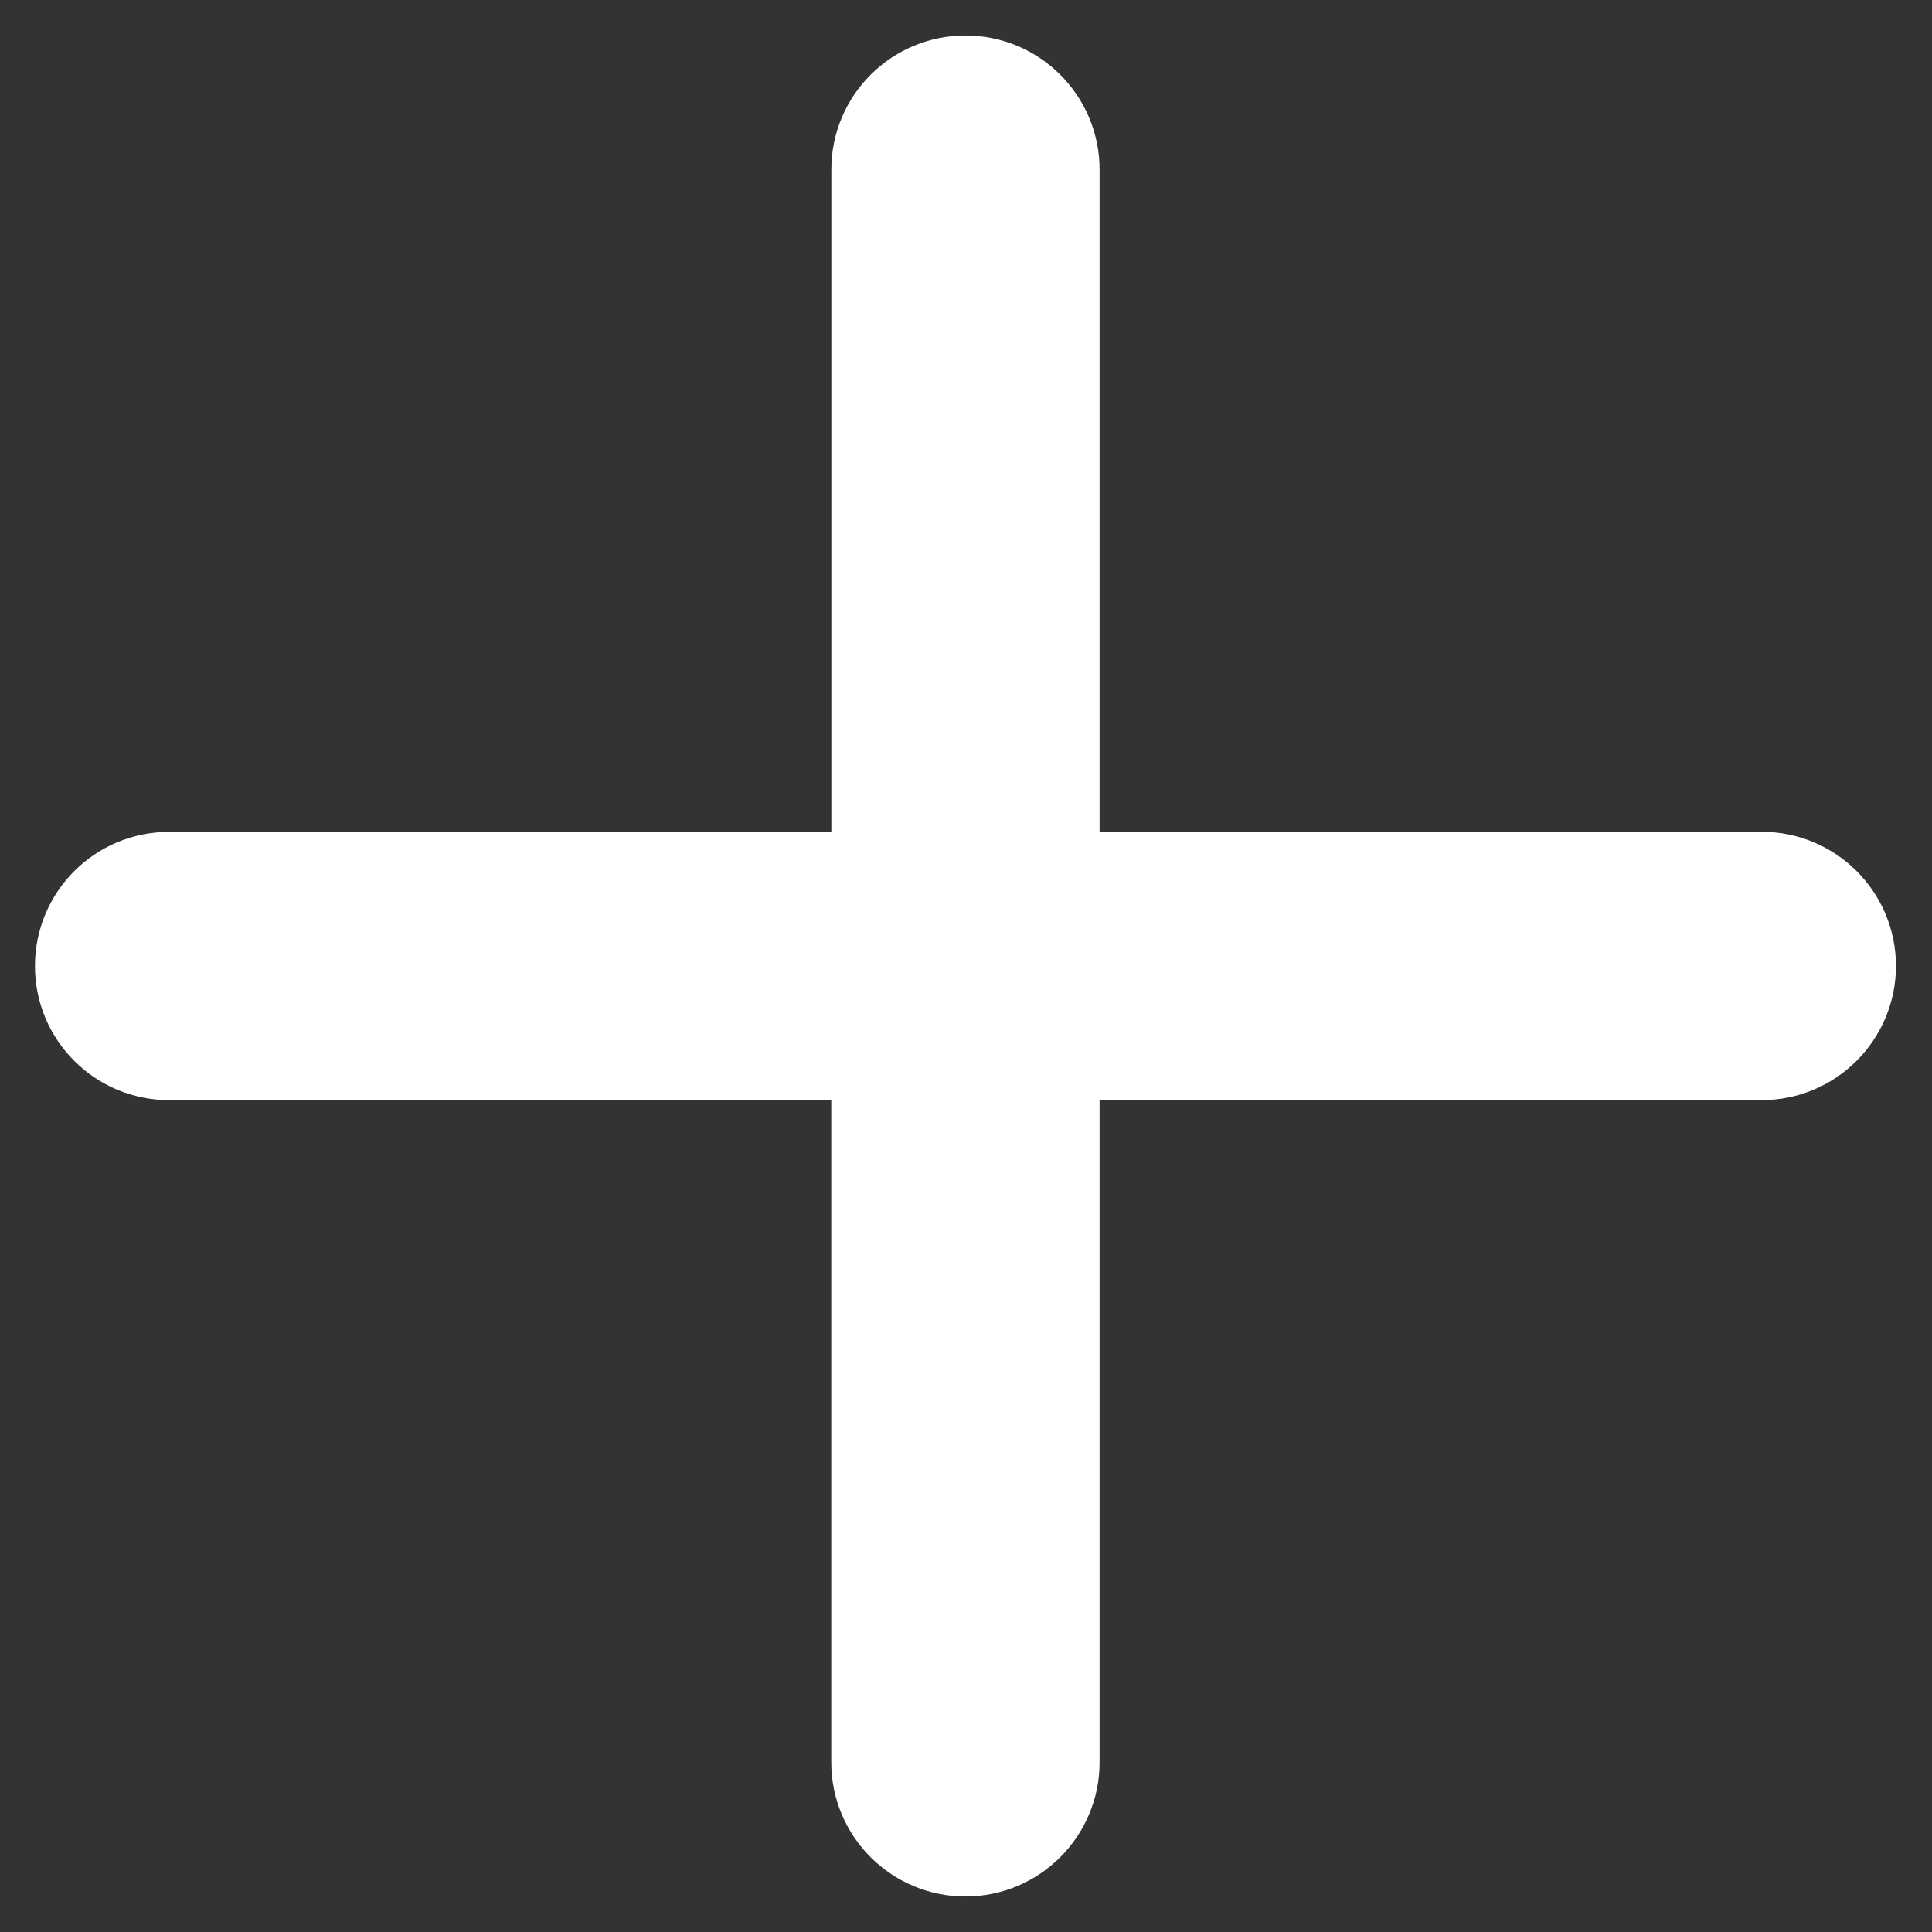 <?xml version="1.0" encoding="UTF-8"?>
<svg width="18px" height="18px" viewBox="0 0 18 18" version="1.1" xmlns="http://www.w3.org/2000/svg" xmlns:xlink="http://www.w3.org/1999/xlink">
    <rect x="0" y="0" width="18" height="18" fill="#333333" stroke="none"/>
    <!-- Generator: Sketch 61.2 (89653) - https://sketch.com -->
    <title>close copy</title>
    <desc>Created with Sketch.</desc>
    <g id="User-Flows-Final-(EN)" stroke="none" stroke-width="1" fill="none" fill-rule="evenodd">
        <g id="TC22" transform="translate(-337, -64)" fill="#FFFFFF" fill-rule="nonzero" stroke="#FFFFFF">
            <g id="close-copy" transform="translate(346, 73) rotate(-45) translate(-346, -73) translate(340, 67)">
                <path d="M7.057,5.996 L11.773,1.28 C12.066,0.988 12.066,0.512 11.773,0.22 C11.48,-0.073 11.005,-0.073 10.713,0.22 L5.997,4.936 L1.28,0.22 C0.987,-0.073 0.513,-0.073 0.22,0.22 C-0.073,0.512 -0.073,0.988 0.22,1.28 L4.936,5.996 L0.22,10.712 C-0.073,11.005 -0.073,11.48 0.22,11.773 C0.366,11.919 0.558,11.992 0.75,11.992 C0.942,11.992 1.134,11.919 1.28,11.773 L5.997,7.056 L10.713,11.773 C10.859,11.919 11.051,11.992 11.243,11.992 C11.434,11.992 11.627,11.919 11.773,11.773 C12.066,11.48 12.066,11.005 11.773,10.712 L7.057,5.996 Z" id="Path"></path>
            </g>
        </g>
    </g>
</svg>